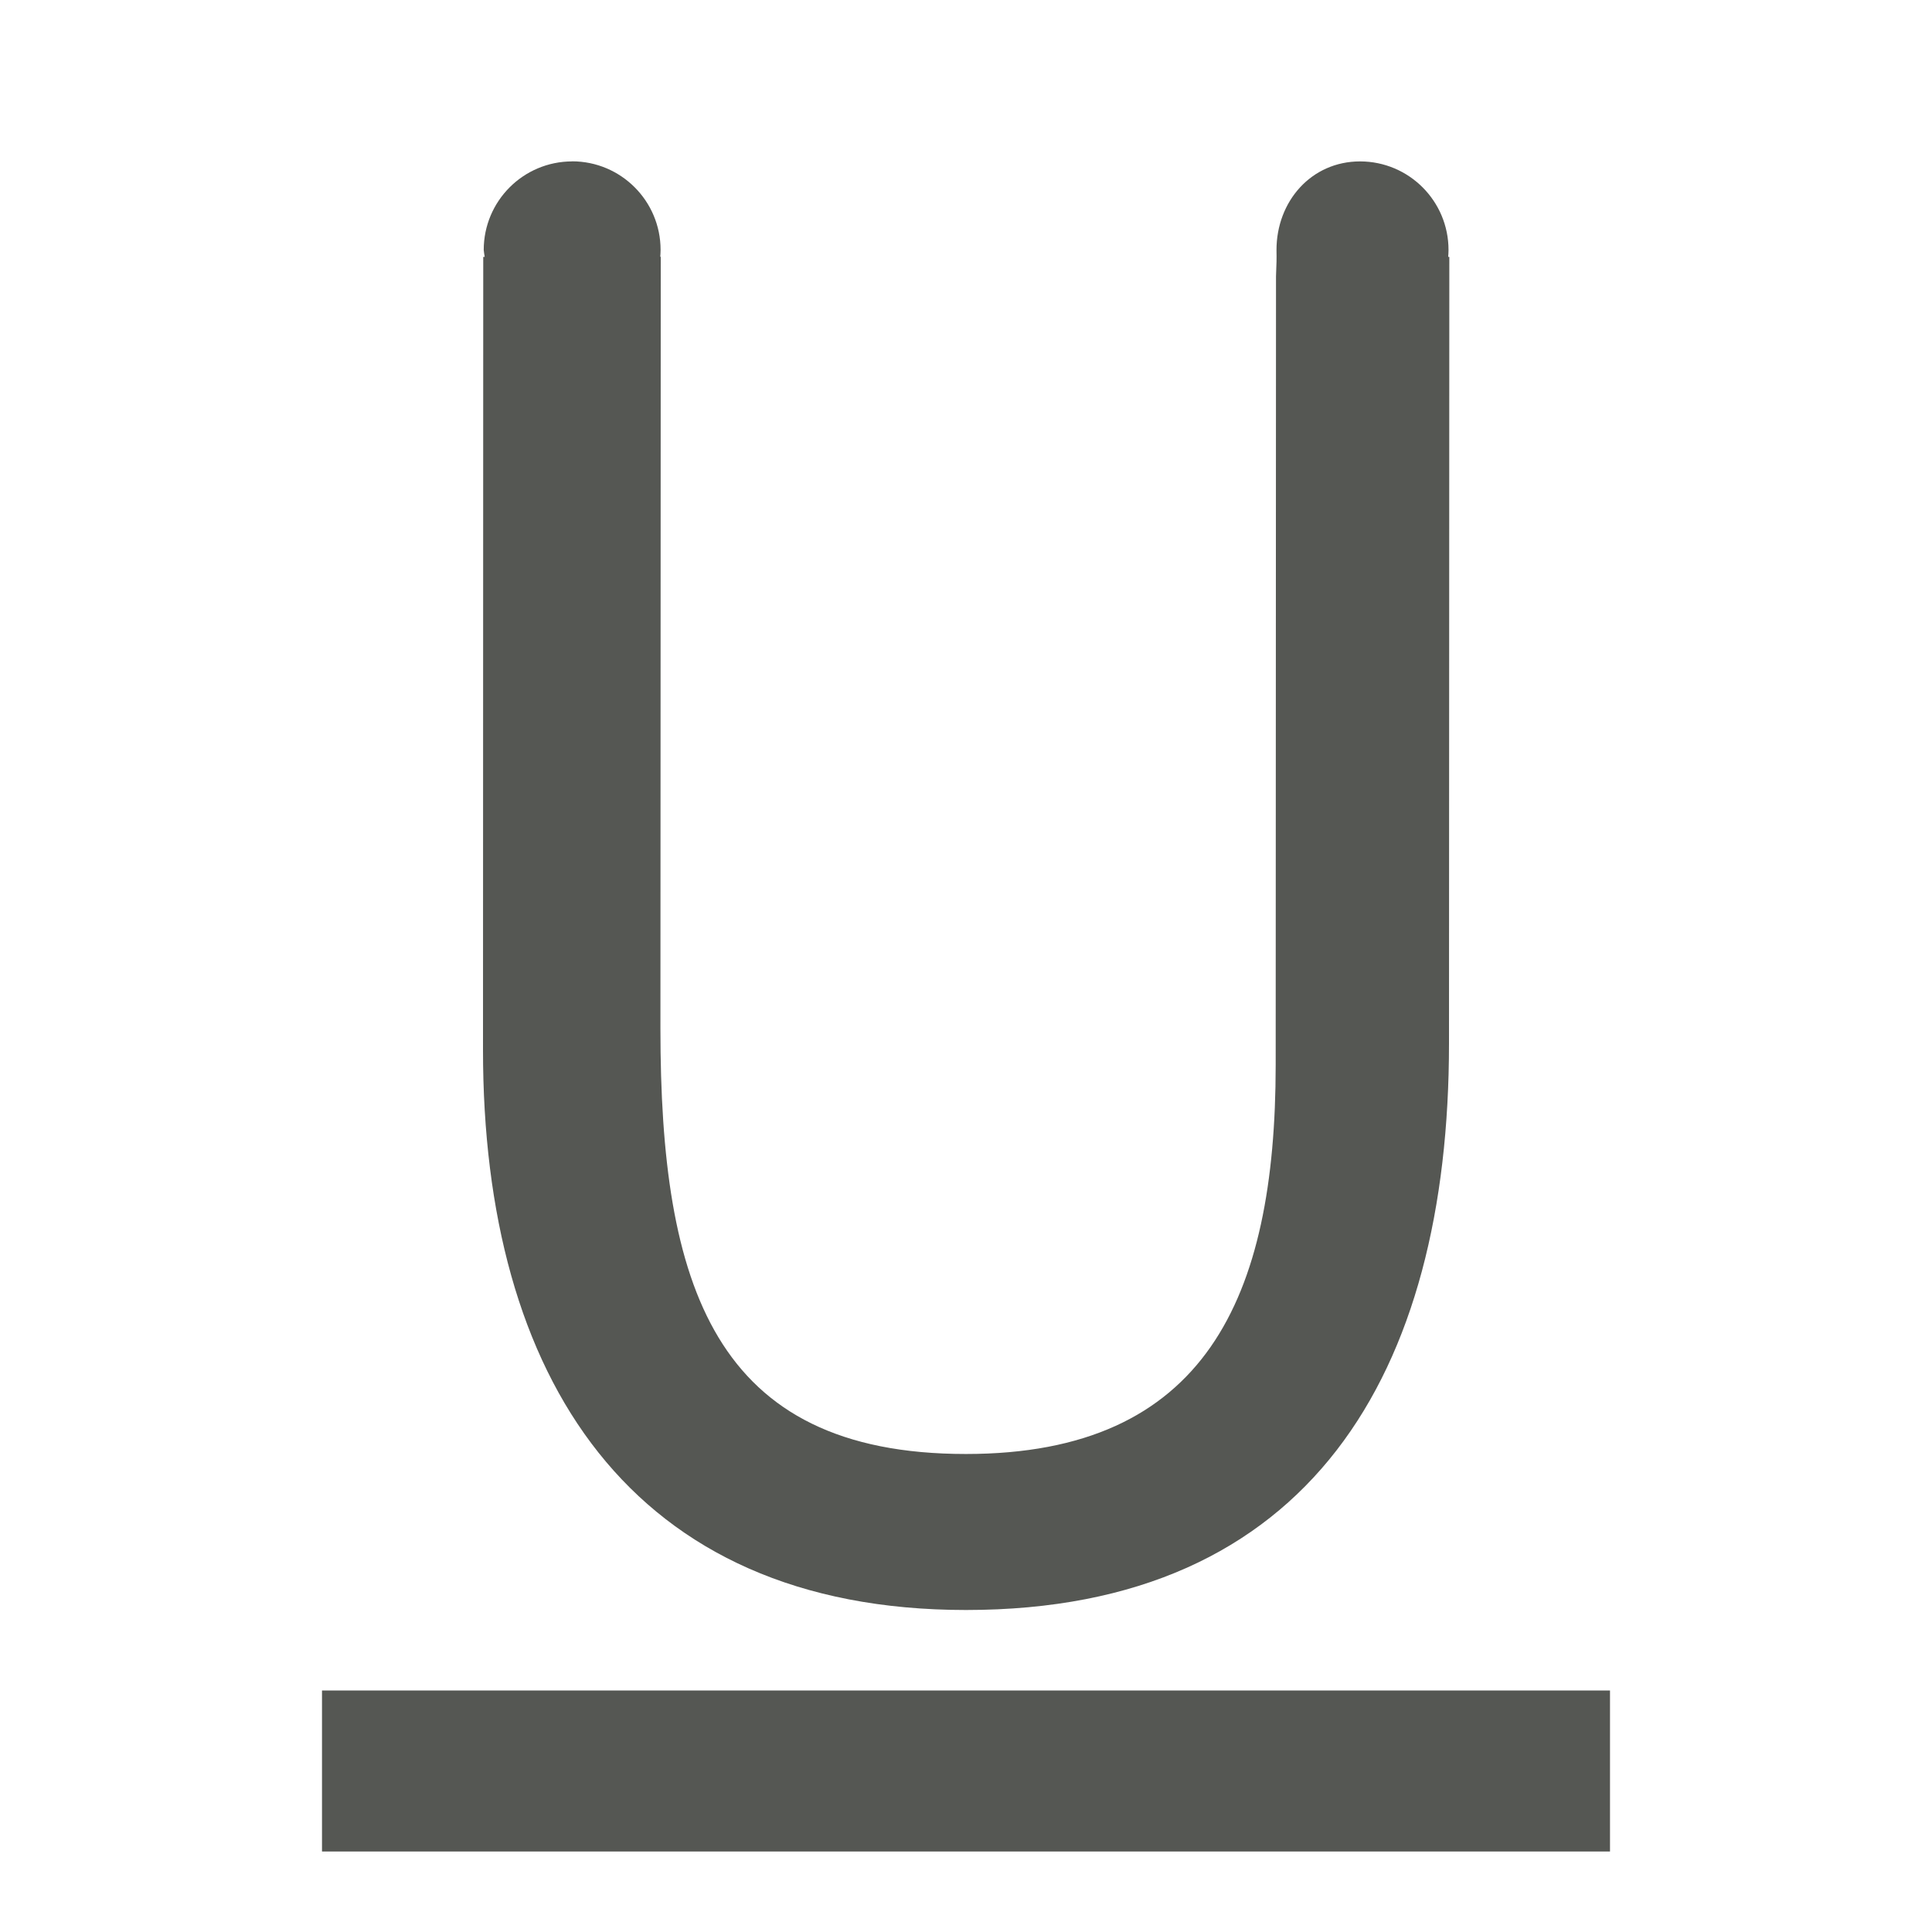 <svg viewBox="0 0 24 24" xmlns="http://www.w3.org/2000/svg"><g fill="#555753"><path d="m4 21h16v2h-16z" stroke-width="1.144"/><path d="m7.107 2.005c-.607.001-1.098.493-1.098 1.1.003.029.007.057.012.086h-.018l-.003 9.852c-.001 4.065 1.829 6.957 6 6.957 4.277 0 6-2.946 6-7.037l.004-9.772h-.014c.002-.029.004-.057.004-.086 0-.607-.491-1.099-1.098-1.1-.607-0-1.04.496-1.039 1.103.002.112.001.154-.006.324v.002l-.004 9.796c-.001 2.896-.872 4.832-3.848 4.832-3.135 0-3.795-2.097-3.795-5.285l.004-9.587h-.006c.002-.029.004-.057.004-.086 0-.607-.492-1.1-1.1-1.1zm-.627 1.992c.008.006.017.012.025.018-.009-.006-.017-.012-.025-.018z" stroke-width=".664"/></g></svg>